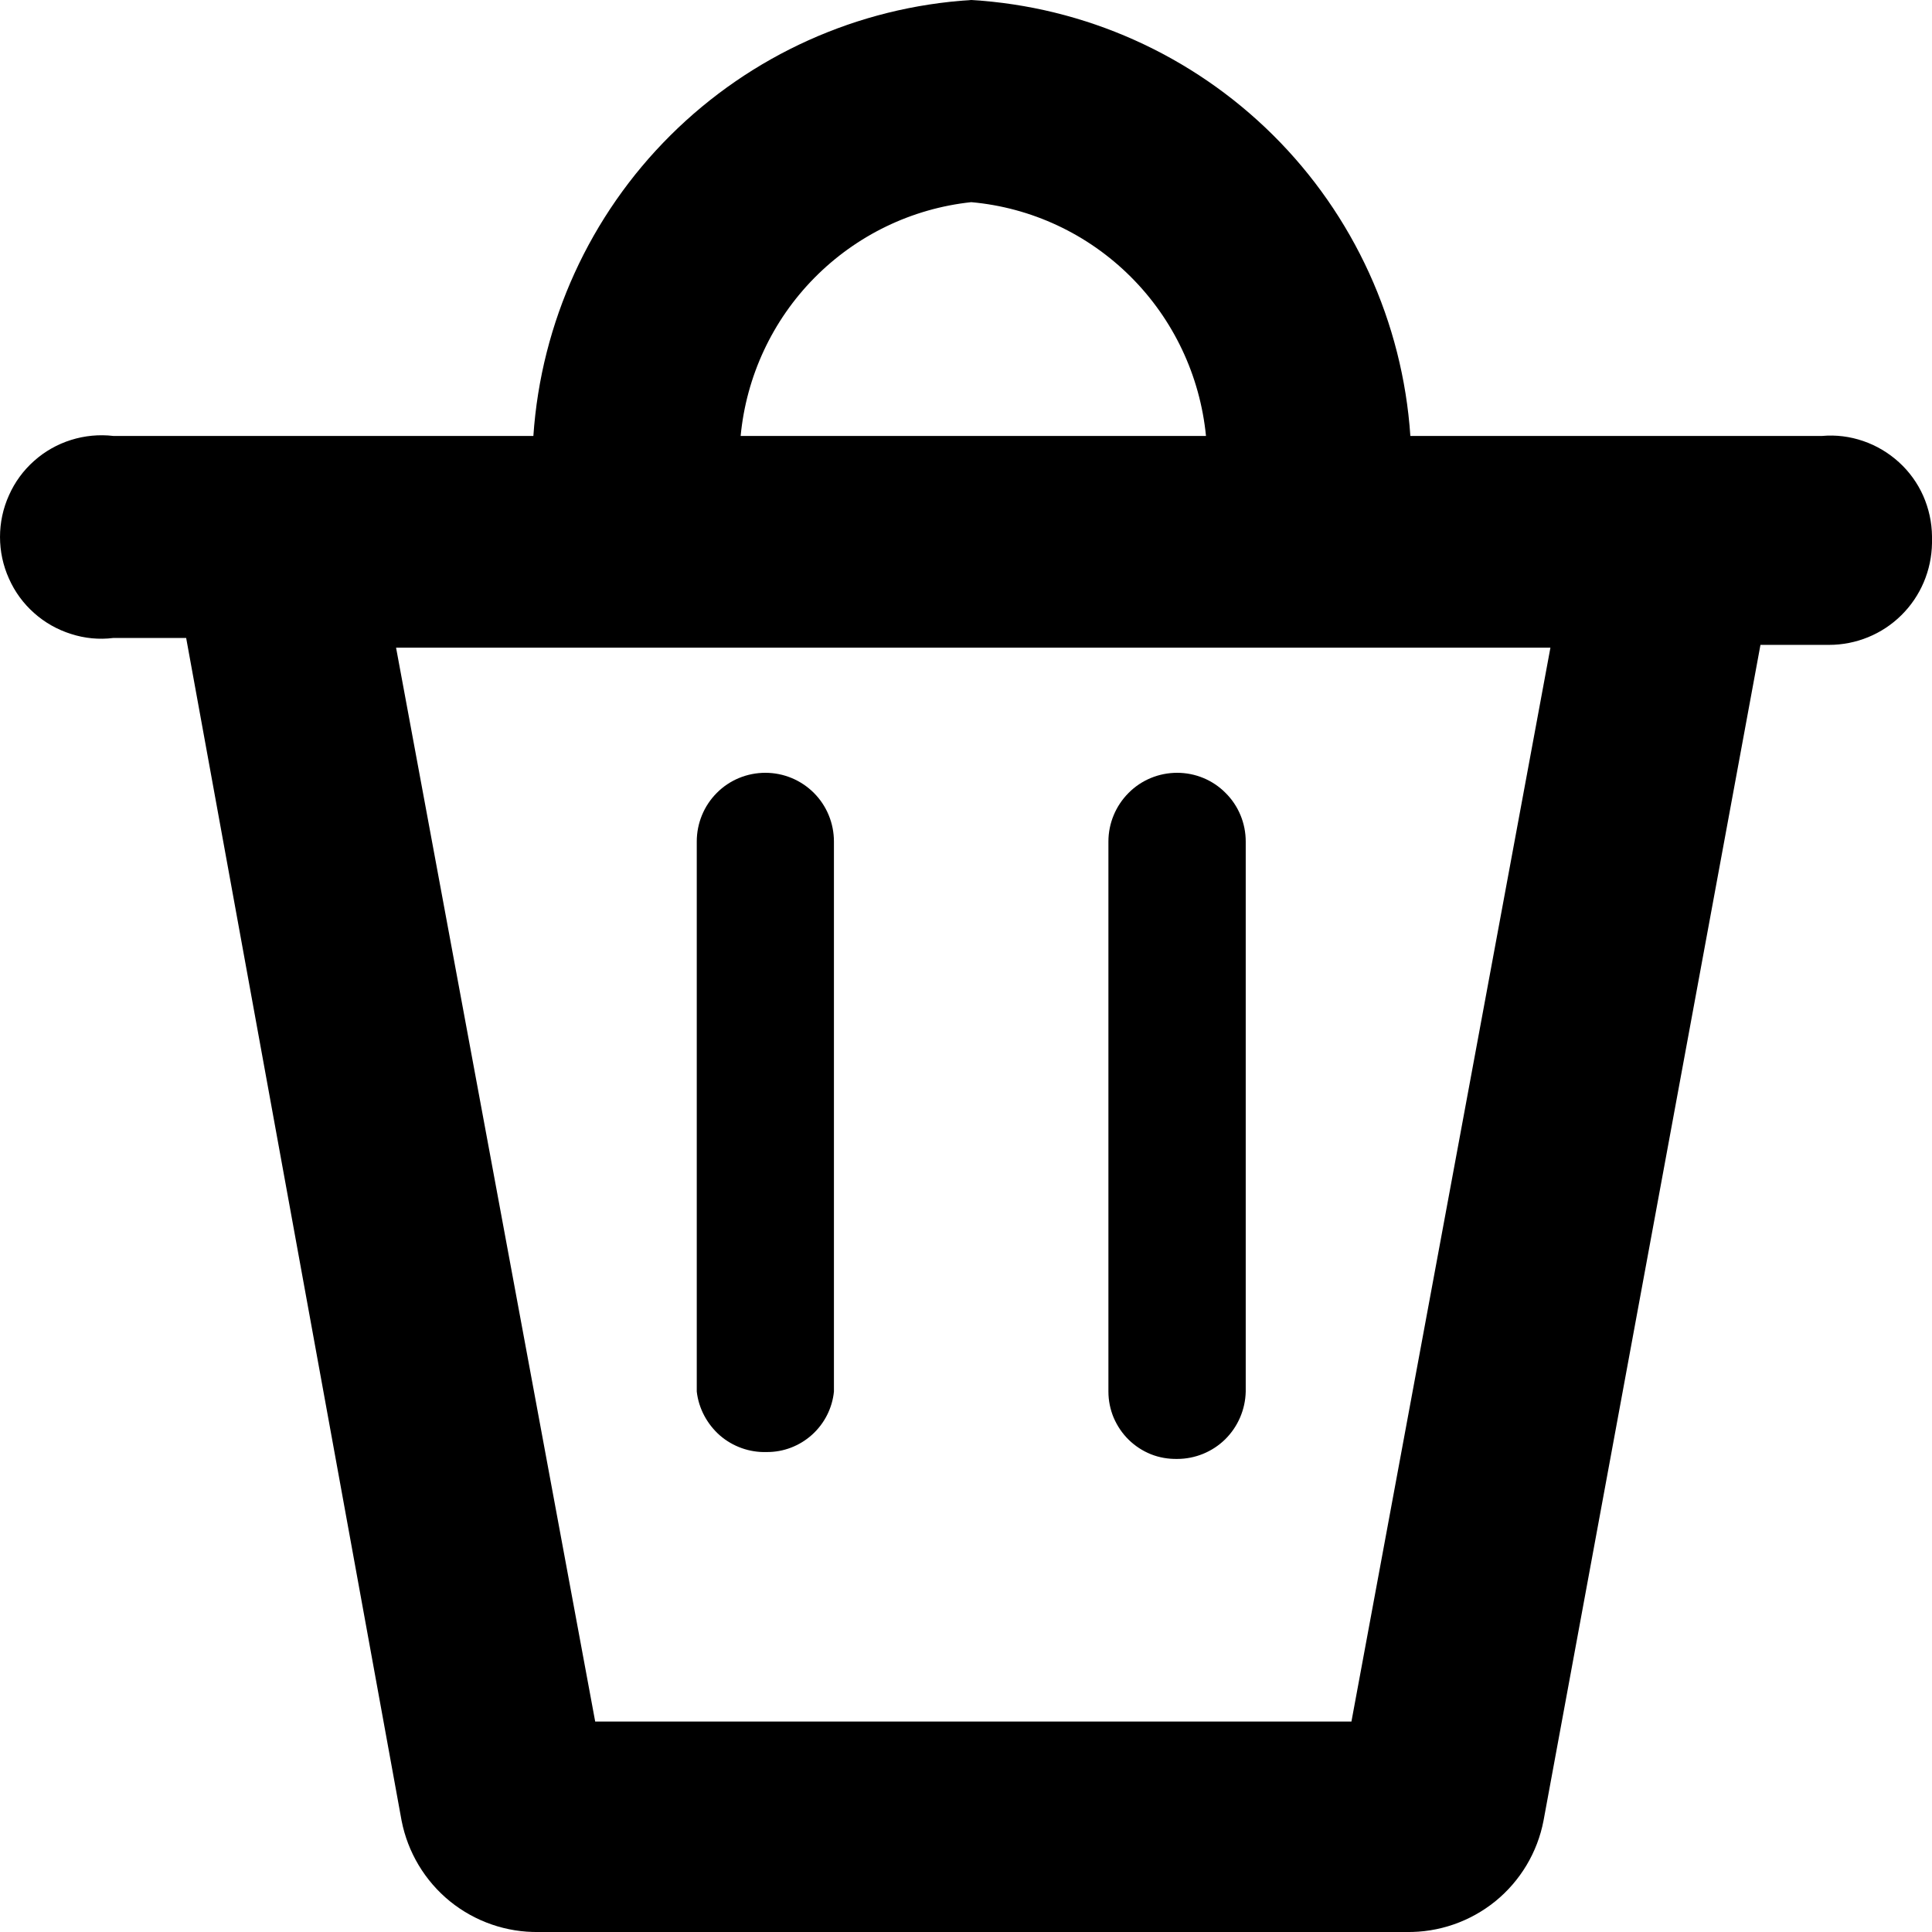 <svg width="14" height="14" viewBox="0 0 14 14" fill="none" xmlns="http://www.w3.org/2000/svg">
<path d="M5.556 10.522C5.432 10.526 5.311 10.483 5.217 10.402C5.124 10.32 5.063 10.207 5.049 10.084V6.098C5.049 5.966 5.101 5.839 5.194 5.746C5.287 5.652 5.414 5.6 5.546 5.6C5.678 5.6 5.804 5.652 5.898 5.746C5.991 5.839 6.043 5.966 6.043 6.098V10.084C6.031 10.204 5.974 10.316 5.884 10.397C5.794 10.478 5.677 10.523 5.556 10.522ZM9.027 10.084V6.098C9.027 5.966 8.975 5.839 8.881 5.746C8.788 5.652 8.662 5.6 8.53 5.6C8.398 5.6 8.271 5.652 8.178 5.746C8.085 5.839 8.032 5.966 8.032 6.098V10.084C8.032 10.149 8.045 10.213 8.07 10.273C8.096 10.333 8.132 10.387 8.179 10.433C8.225 10.478 8.28 10.514 8.34 10.538C8.4 10.562 8.465 10.573 8.53 10.572C8.66 10.572 8.785 10.521 8.878 10.43C8.971 10.338 9.024 10.214 9.027 10.084ZM14 3.936C13.997 4.132 13.918 4.32 13.778 4.458C13.639 4.596 13.45 4.673 13.254 4.673H12.757L11.185 13.193C11.141 13.423 11.017 13.63 10.835 13.778C10.653 13.925 10.425 14.004 10.191 14H3.905C3.671 14.004 3.443 13.925 3.261 13.778C3.079 13.63 2.955 13.423 2.91 13.193L1.349 4.623H0.821C0.718 4.636 0.614 4.626 0.515 4.594C0.416 4.563 0.324 4.511 0.247 4.442C0.169 4.373 0.107 4.288 0.065 4.193C0.022 4.098 6.10352e-05 3.995 6.10352e-05 3.891C6.10352e-05 3.787 0.022 3.684 0.065 3.589C0.107 3.494 0.169 3.409 0.247 3.34C0.324 3.271 0.416 3.219 0.515 3.188C0.614 3.157 0.718 3.147 0.821 3.159H3.865C3.921 2.336 4.274 1.562 4.858 0.981C5.442 0.4 6.216 0.051 7.038 0C7.861 0.049 8.638 0.397 9.224 0.978C9.81 1.559 10.164 2.335 10.22 3.159H13.204C13.305 3.15 13.406 3.163 13.502 3.196C13.598 3.229 13.685 3.281 13.76 3.349C13.835 3.417 13.895 3.5 13.936 3.592C13.977 3.685 13.999 3.785 14 3.886V3.936ZM11.235 4.693H2.87L4.313 12.475H9.793L11.235 4.693ZM5.367 3.159H8.739C8.696 2.722 8.503 2.314 8.193 2.005C7.882 1.695 7.474 1.504 7.038 1.465C6.607 1.511 6.206 1.705 5.901 2.014C5.597 2.322 5.408 2.727 5.367 3.159Z" fill="black"/>
</svg>
